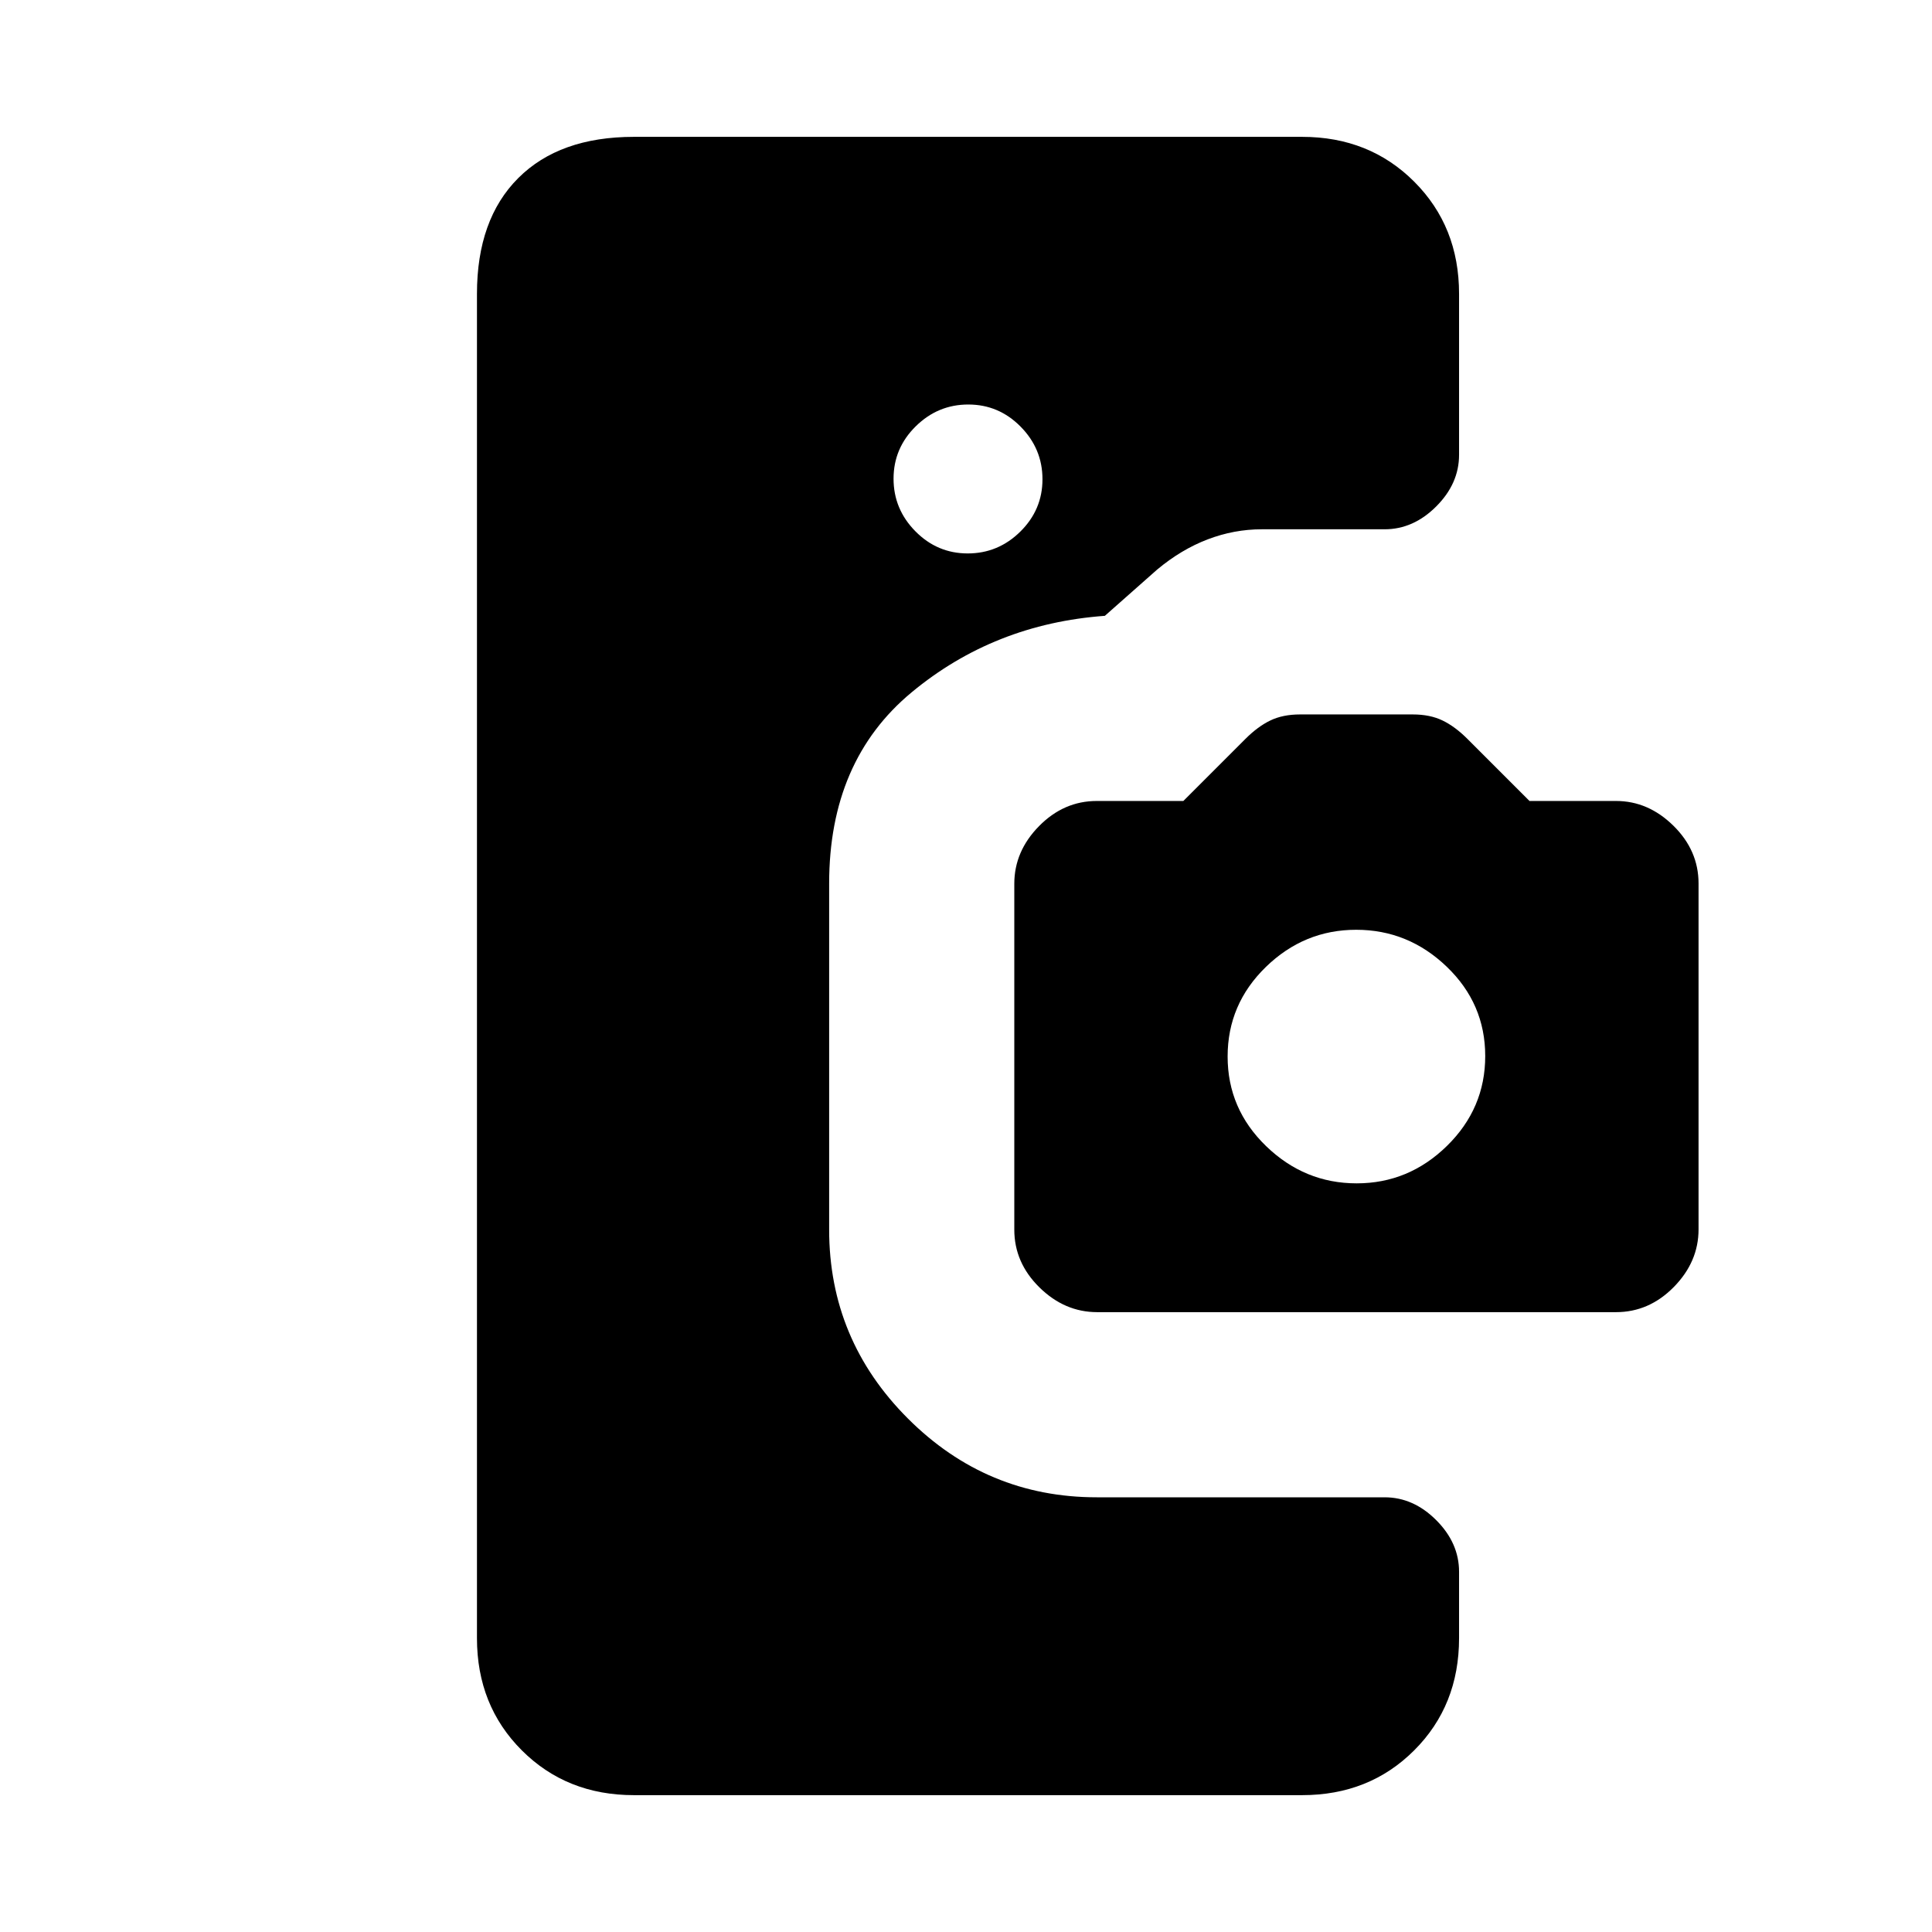 <svg xmlns="http://www.w3.org/2000/svg" height="20" viewBox="0 -960 960 960" width="20"><path d="M315-68q-33.45 0-55.73-22.28Q237-112.55 237-146v-668q0-37 20.5-57.5T315-892h332q33.45 0 55.72 22.28Q725-847.45 725-814v80q0 14.3-11.35 25.65Q702.3-697 688-697h-61q-13.77 0-26.88 5Q587-687 575-677l-26 23q-55 4-96 38t-41 95v172q0 54.73 39.14 93.86Q490.27-216 545-216h143q14.3 0 25.65 11.35Q725-193.3 725-179v33q0 33.45-22.28 55.72Q680.45-68 647-68H315Zm165.86-617Q496-685 507-695.86t11-26Q518-737 507.14-748t-26-11Q466-759 455-748.14t-11 26Q444-707 454.86-696t26 11Zm64.33 377q-16.19 0-28.69-12.29T504-349v-171.86q0-16.14 12.29-28.64T545-562h43l30.88-30.88Q625-599 631.22-602q6.21-3 14.78-3h56q8.57 0 14.78 3 6.22 3 12.34 9.12L760-562h43q16 0 28.5 12.29T844-521v171.86q0 16.14-12.29 28.64T803-308H545.19Zm128.93-64Q700-372 719-390.62q19-18.62 19-44.64t-19.12-44.38q-19.12-18.36-45-18.36T629-479.52q-19 18.48-19 44.5t19.12 44.52q19.12 18.5 45 18.5Z"/></svg>